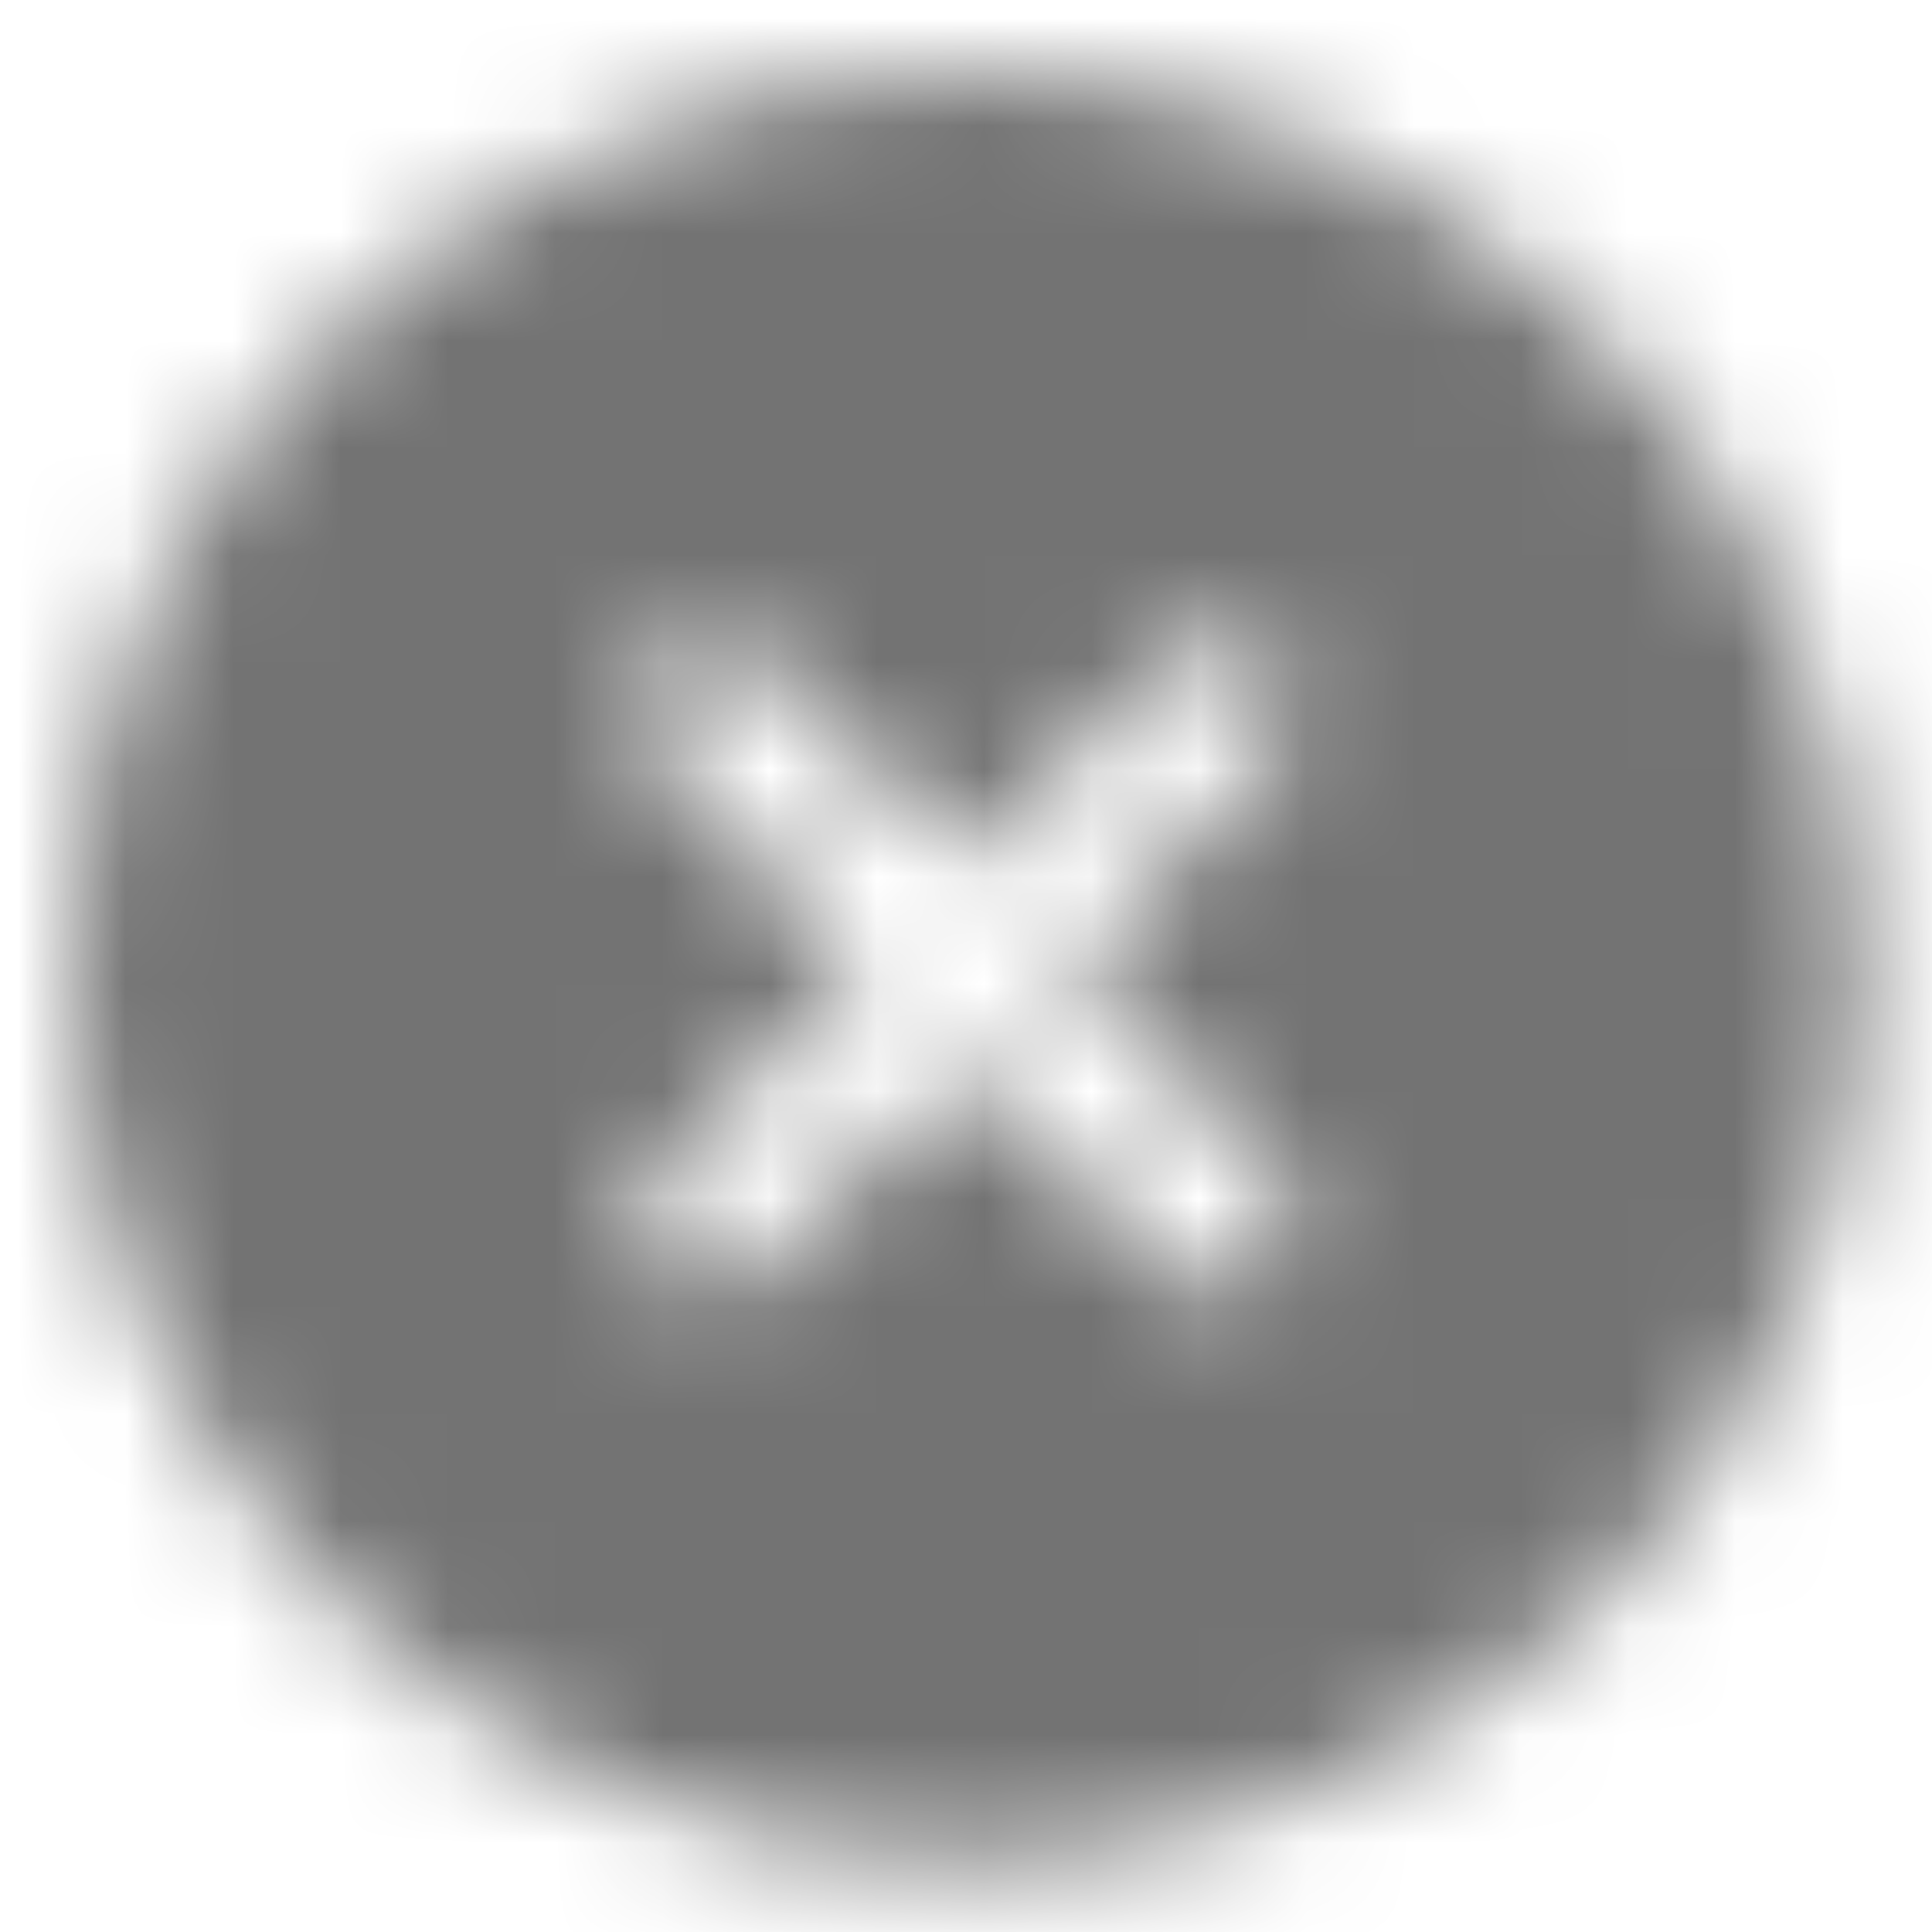 <?xml version="1.0" encoding="UTF-8"?>
<svg width="18px" height="18px" viewBox="0 0 18 18" version="1.1" xmlns="http://www.w3.org/2000/svg" xmlns:xlink="http://www.w3.org/1999/xlink">
    <!-- Generator: Sketch 60.1 (88133) - https://sketch.com -->
    <title>clear-20px</title>
    <desc>Created with Sketch.</desc>
    <defs>
        <path d="M8.333,0 C3.731,0 0,3.731 0,8.333 C0,12.936 3.731,16.667 8.333,16.667 C12.936,16.667 16.667,12.936 16.667,8.333 C16.653,3.737 12.93,0.013 8.333,0 Z M11.191,11.191 C10.928,11.454 10.501,11.454 10.238,11.191 L8.333,9.286 L8.333,9.286 L6.428,11.191 C6.165,11.454 5.739,11.454 5.476,11.191 C5.213,10.928 5.213,10.501 5.476,10.238 L7.381,8.333 L7.381,8.333 L5.476,6.428 C5.213,6.165 5.213,5.739 5.476,5.476 C5.739,5.213 6.165,5.213 6.428,5.476 L8.333,7.381 L8.333,7.381 L10.238,5.476 C10.501,5.213 10.928,5.213 11.191,5.476 C11.454,5.739 11.454,6.165 11.191,6.428 L9.286,8.333 L9.286,8.333 L11.191,10.238 C11.454,10.501 11.454,10.928 11.191,11.191 Z" id="path-1"></path>
    </defs>
    <g id="Final" stroke="none" stroke-width="1" fill="none" fill-rule="evenodd">
        <g id="All-Nucleo-Icons" transform="translate(-464, -7959)">
            <g id="Solo/Nucleo/20px/clear-20px" transform="translate(463, 7958)">
                <g id="Colour/Default-Colour" transform="translate(1.667, 1.667)">
                    <mask id="mask-2" fill="white">
                        <use xlink:href="#path-1"></use>
                    </mask>
                    <g id="Mask" fill-rule="nonzero"></g>
                    <g id="colour/neutral/chia" mask="url(#mask-2)" fill="#737373">
                        <g transform="translate(-18.333, -18.333)" id="Colour">
                            <rect x="0" y="0" width="53.333" height="53.333"></rect>
                        </g>
                    </g>
                </g>
            </g>
        </g>
    </g>
</svg>